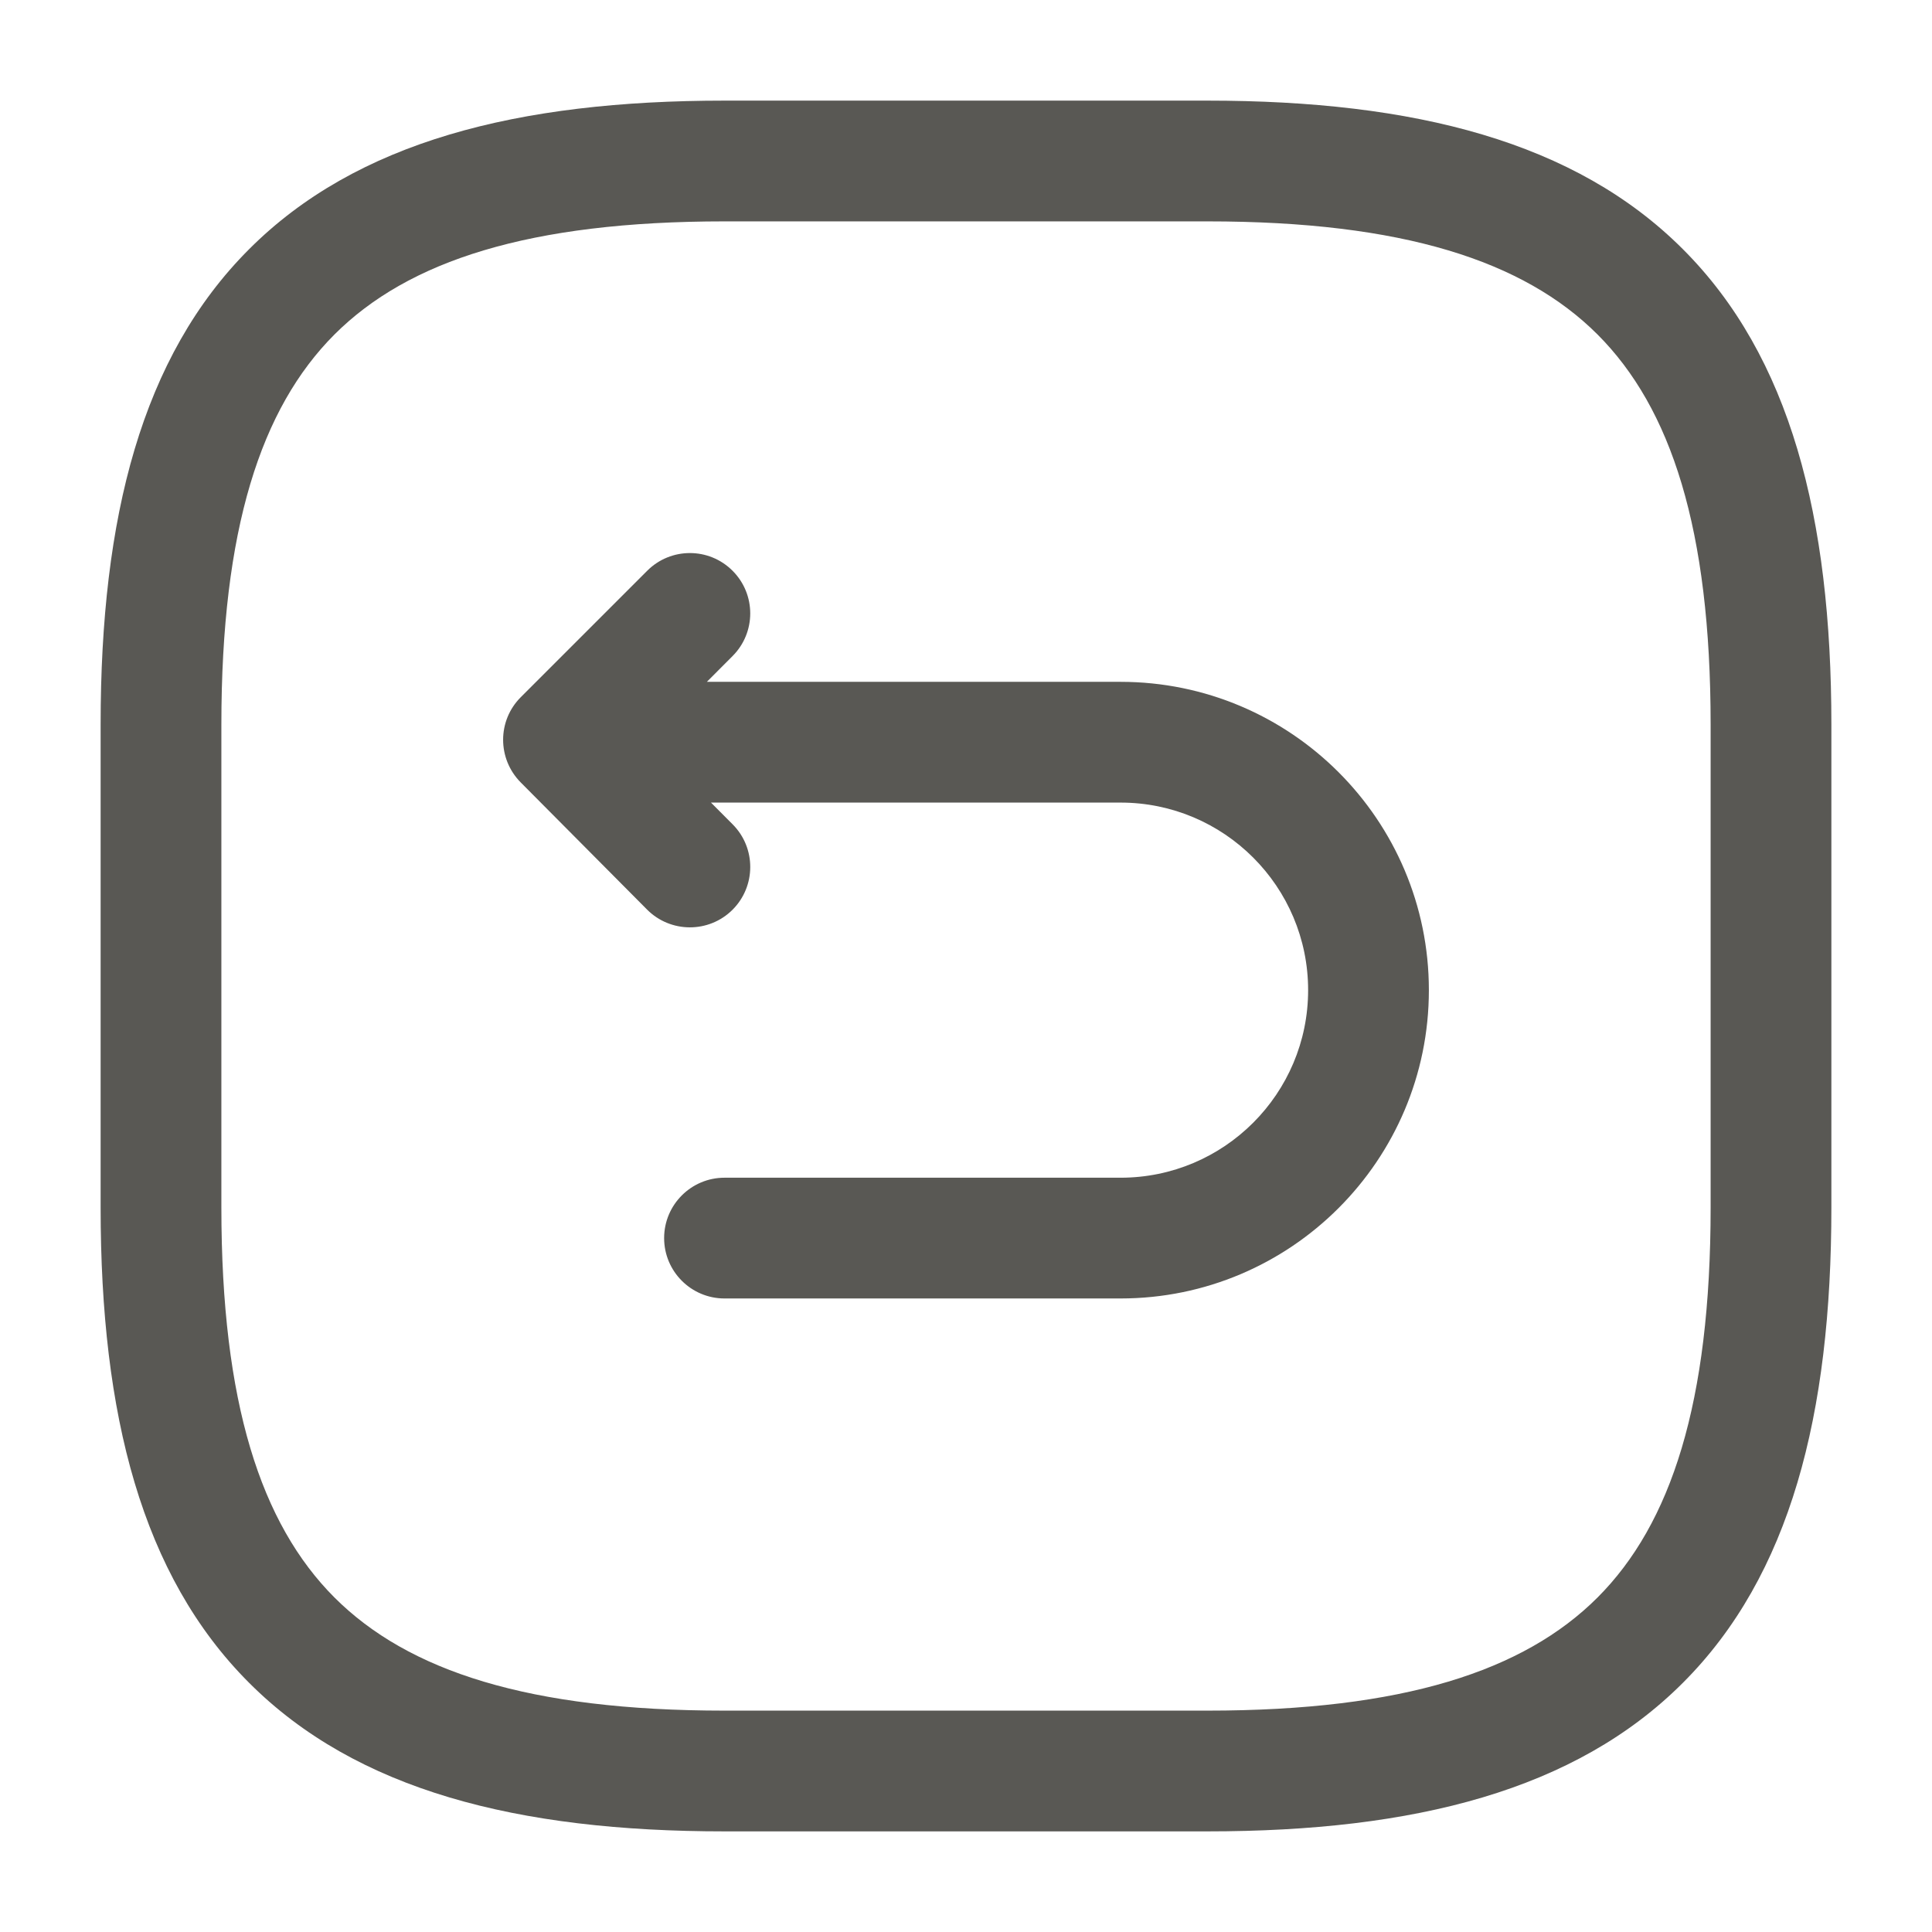 <svg width="24" height="24" viewBox="0 0 24 24" fill="none" xmlns="http://www.w3.org/2000/svg">
<path fill-rule="evenodd" clip-rule="evenodd" d="M3.095 3.095C4.429 1.76 6.426 1.25 9 1.25H15C17.574 1.25 19.571 1.76 20.905 3.095C22.24 4.429 22.75 6.426 22.75 9V15C22.75 17.574 22.24 19.571 20.905 20.905C19.571 22.24 17.574 22.75 15 22.75H9C6.426 22.75 4.429 22.24 3.095 20.905C1.76 19.571 1.25 17.574 1.25 15V9C1.25 6.426 1.76 4.429 3.095 3.095ZM4.155 4.155C3.24 5.071 2.75 6.574 2.75 9V15C2.75 17.426 3.24 18.929 4.155 19.845C5.071 20.76 6.574 21.25 9 21.25H15C17.426 21.25 18.929 20.76 19.845 19.845C20.76 18.929 21.25 17.426 21.25 15V9C21.25 6.574 20.76 5.071 19.845 4.155C18.929 3.24 17.426 2.75 15 2.75H9C6.574 2.75 5.071 3.24 4.155 4.155ZM9.1 7.09C9.393 7.383 9.393 7.857 9.1 8.15L8.781 8.47H13.92C16.034 8.47 17.75 10.186 17.75 12.3C17.75 14.414 16.034 16.13 13.92 16.13H9C8.586 16.13 8.25 15.794 8.25 15.38C8.25 14.966 8.586 14.63 9 14.63H13.92C15.206 14.63 16.25 13.586 16.25 12.3C16.25 11.014 15.206 9.97 13.92 9.97H8.832L9.102 10.241C9.394 10.535 9.392 11.01 9.099 11.302C8.805 11.594 8.33 11.592 8.038 11.299L6.468 9.719C6.177 9.425 6.177 8.952 6.47 8.66L8.04 7.09C8.333 6.797 8.807 6.797 9.1 7.09Z" fill="#595854"/>
</svg>
